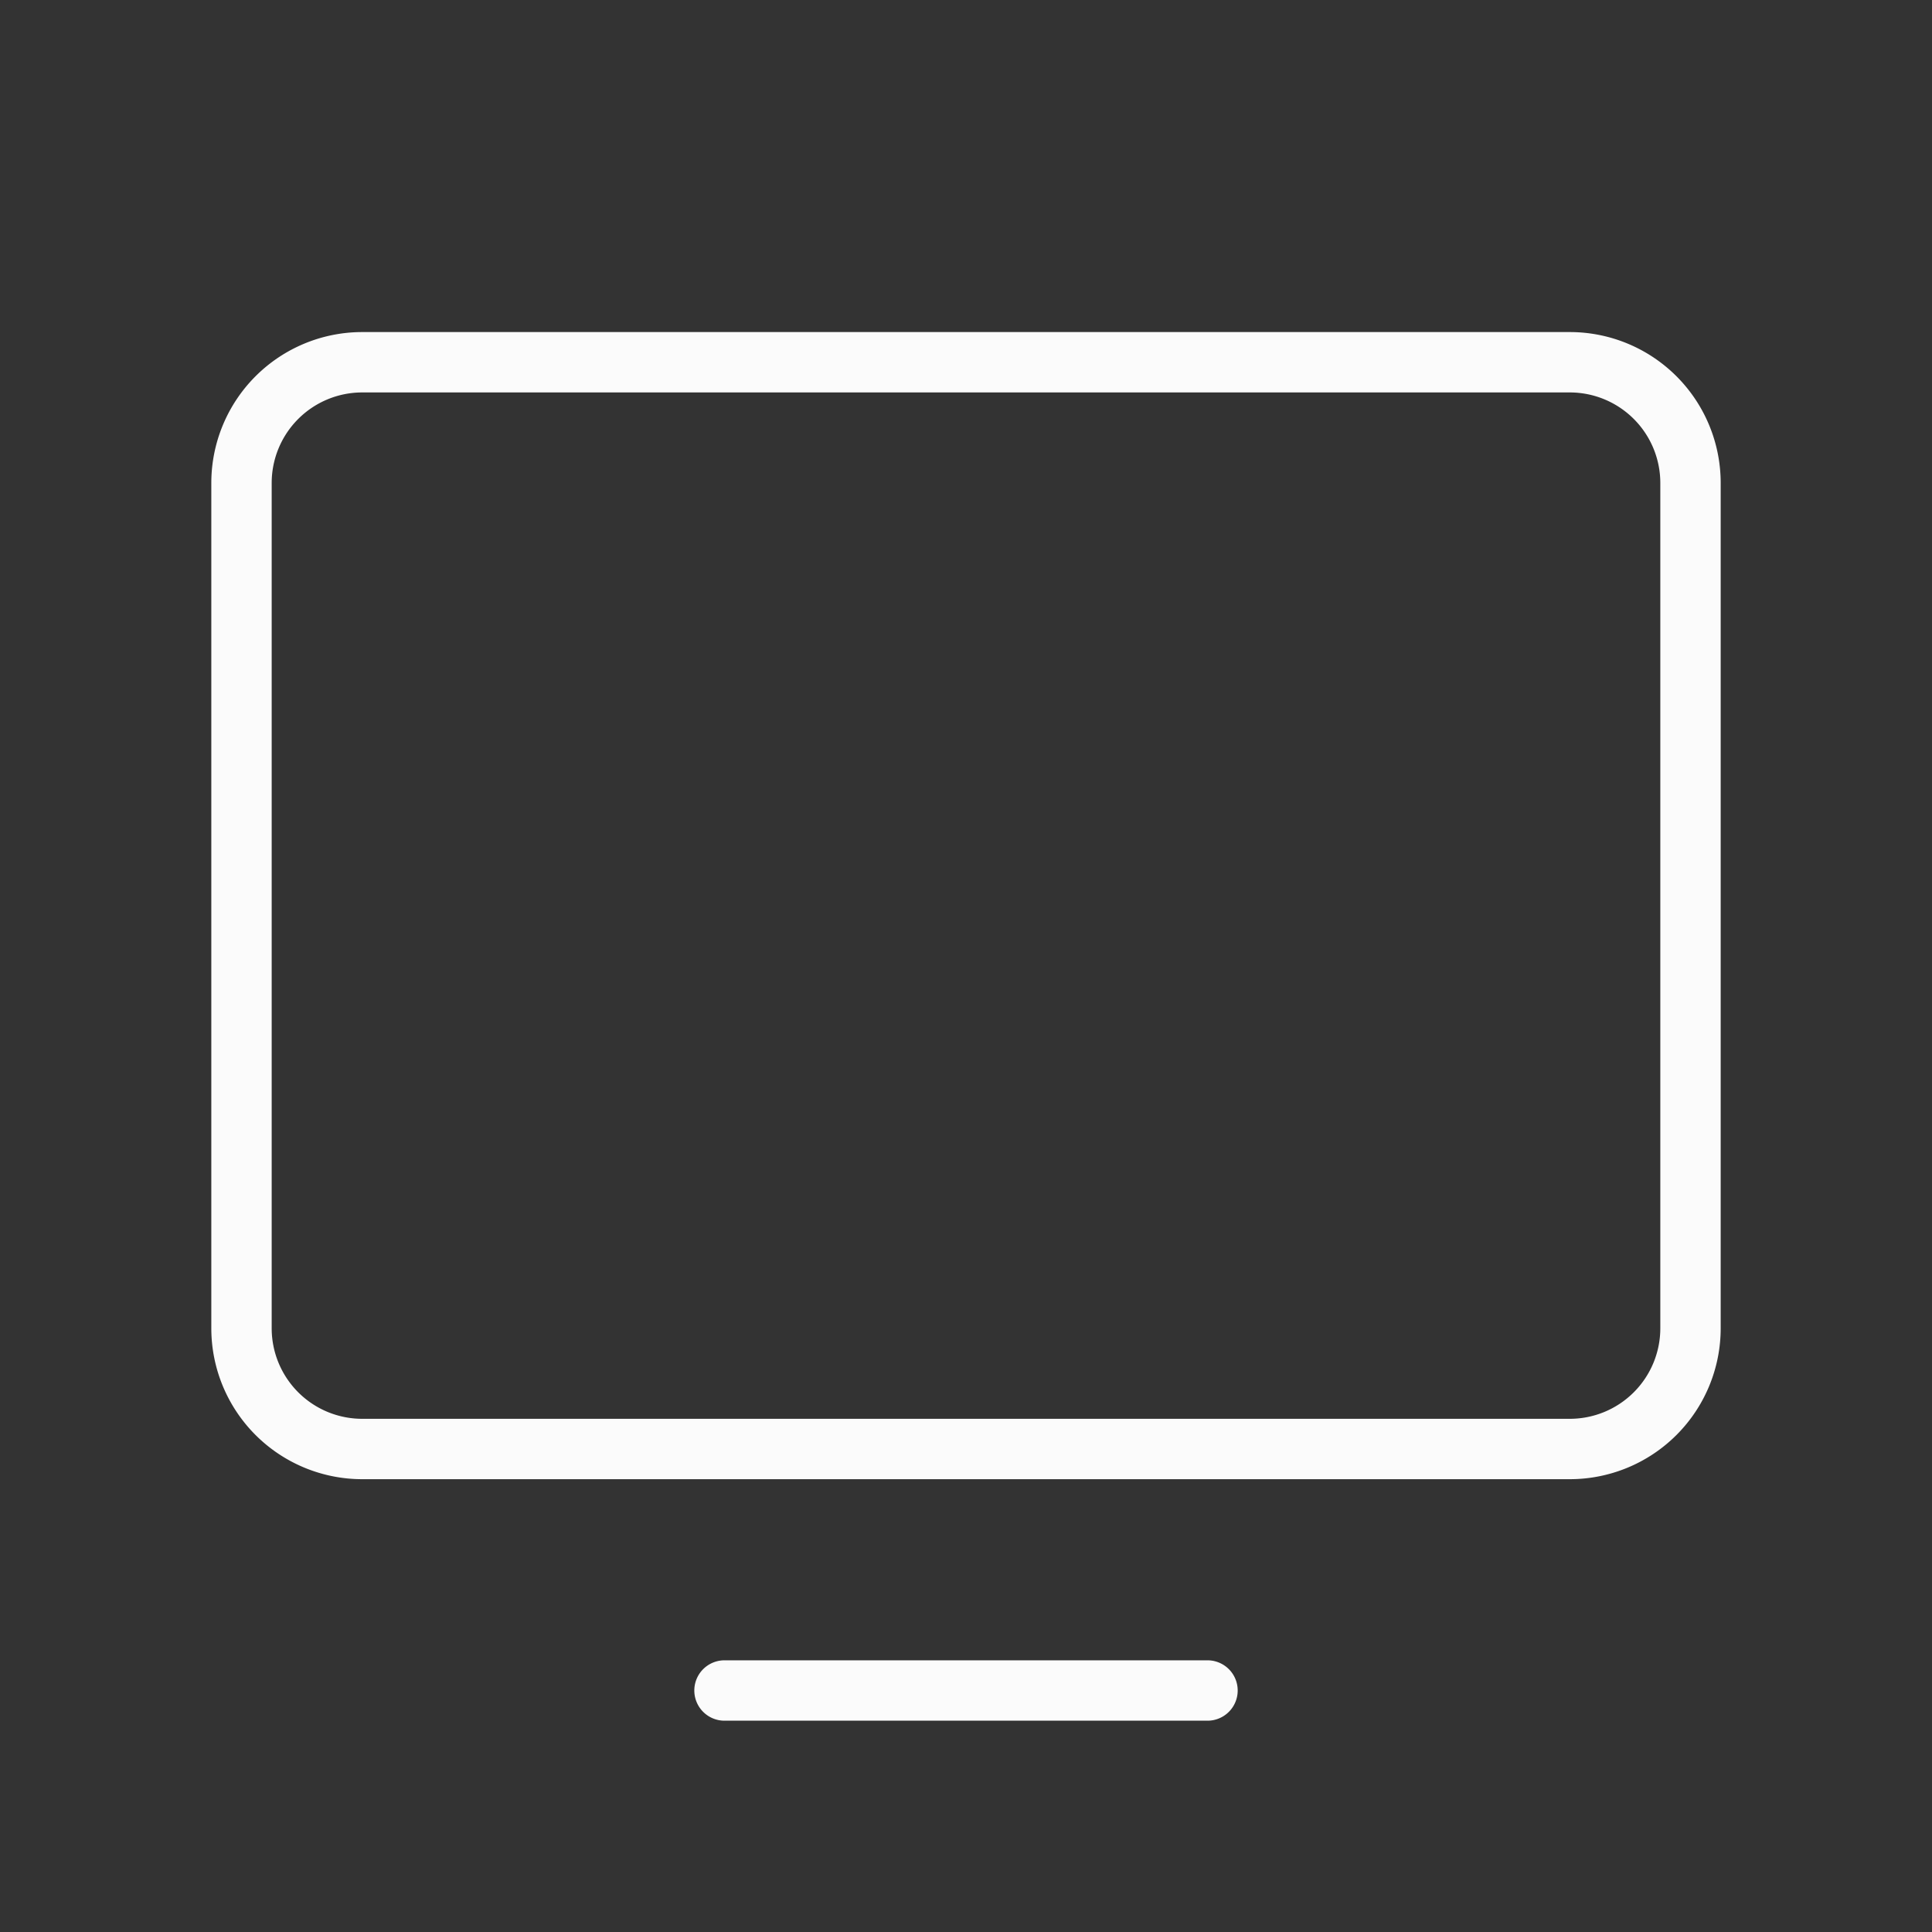 <svg width="64" height="64" fill="none" xmlns="http://www.w3.org/2000/svg"><rect width="100%" height="100%" fill="#333333" stroke="none"/><path d="M12 48h40a4 4 0 004-4V16a4 4 0 00-4-4H12a4 4 0 00-4 4v28a4 4 0 004 4zm28 8H24" stroke="#FBFBFB" stroke-width="2" stroke-linecap="round" stroke-linejoin="round"/></svg>